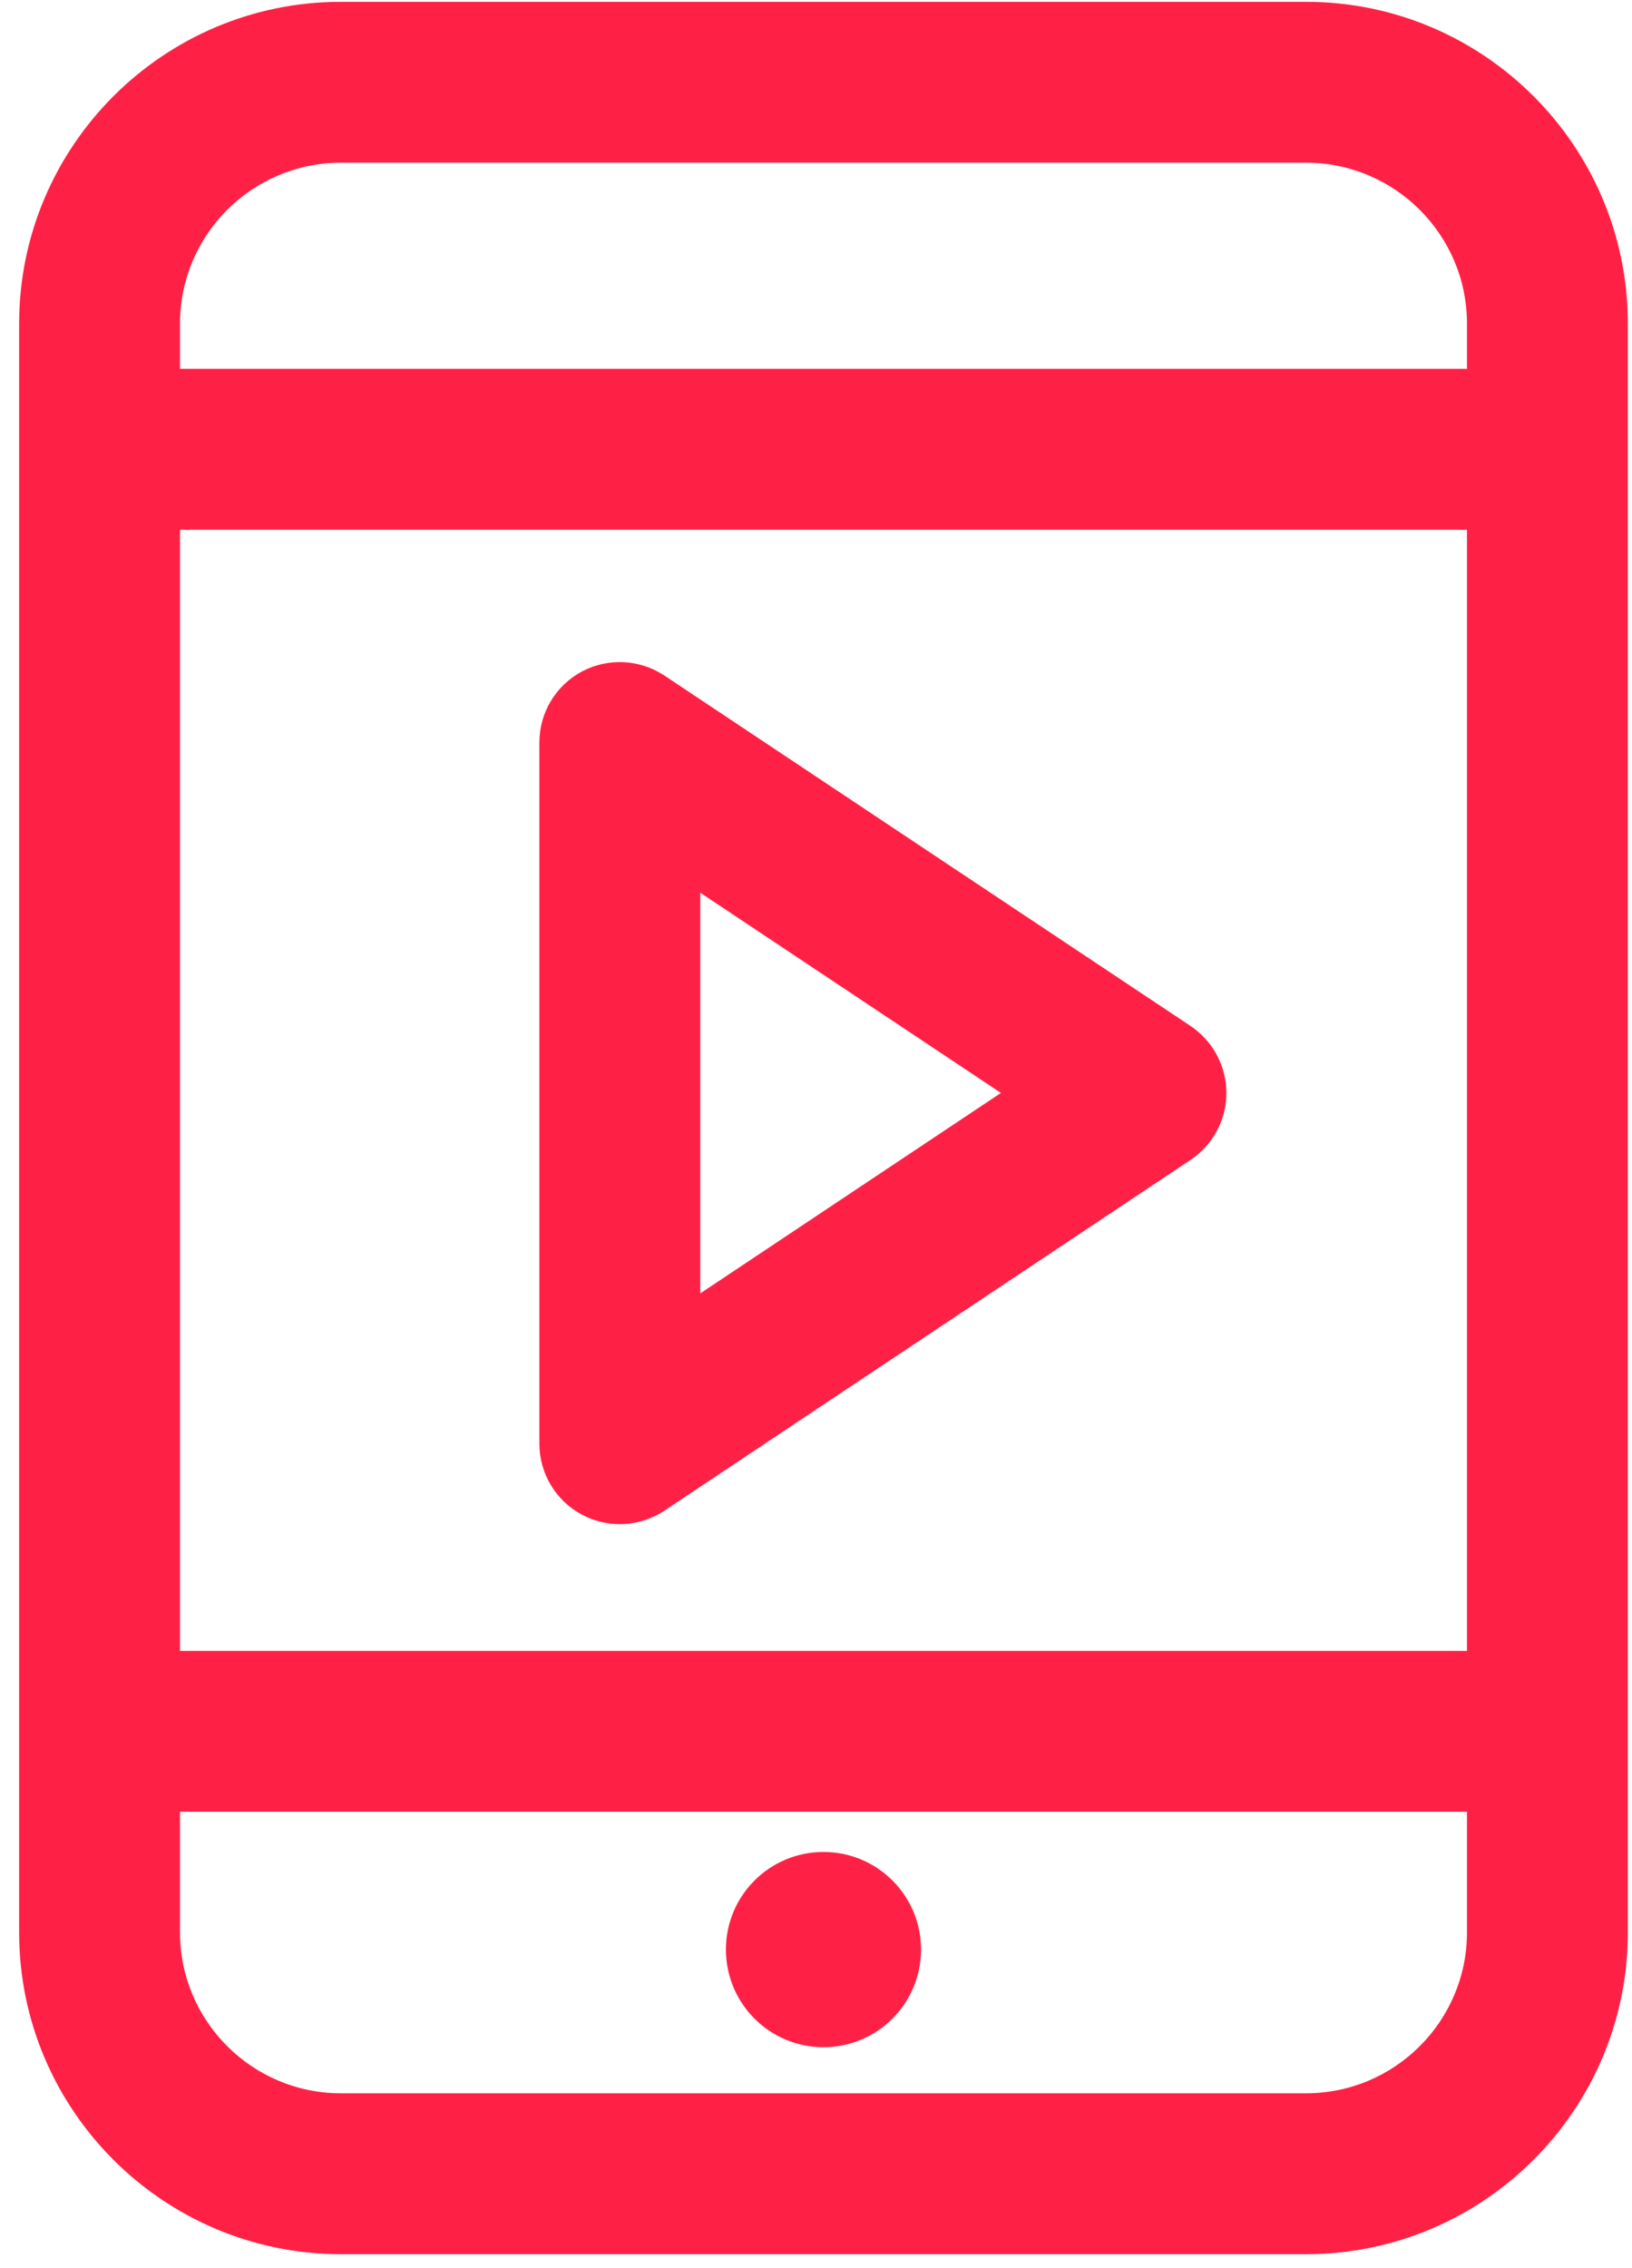 <svg width="77" height="107" viewBox="0 0 77 107" fill="none" xmlns="http://www.w3.org/2000/svg">
<path d="M61.623 0.086H16.083C7.711 0.086 0.903 6.895 0.903 15.266V91.168C0.903 99.539 7.711 106.348 16.083 106.348H61.623C69.995 106.348 76.804 99.539 76.804 91.168V15.266C76.804 6.895 69.995 0.086 61.623 0.086ZM8.493 24.993H69.214V77.885H8.493V24.993ZM16.083 7.676H61.623C65.809 7.676 69.214 11.08 69.214 15.266V17.402H8.493V15.266C8.493 11.08 11.897 7.676 16.083 7.676ZM61.623 98.757H16.083C11.897 98.757 8.493 95.353 8.493 91.167V85.475H69.214V91.167C69.214 95.353 65.809 98.757 61.623 98.757ZM43.456 91.975C43.456 94.518 41.4 96.583 38.853 96.583C36.307 96.583 34.25 94.518 34.25 91.975C34.25 89.433 36.307 87.372 38.853 87.372C41.4 87.372 43.456 89.433 43.456 91.975ZM56.17 48.402L31.346 31.87C30.184 31.1 28.686 31.024 27.453 31.681C26.219 32.341 25.449 33.627 25.449 35.028V68.11C25.449 69.51 26.219 70.797 27.453 71.457C28.011 71.757 28.629 71.905 29.244 71.905C29.98 71.905 30.713 71.689 31.35 71.267L56.174 54.72C57.229 54.015 57.863 52.83 57.863 51.563C57.862 50.292 57.225 49.108 56.17 48.403L56.17 48.402ZM33.04 61.02V42.117L47.225 51.563L33.04 61.02Z" fill="#FF2145"/>
</svg>
